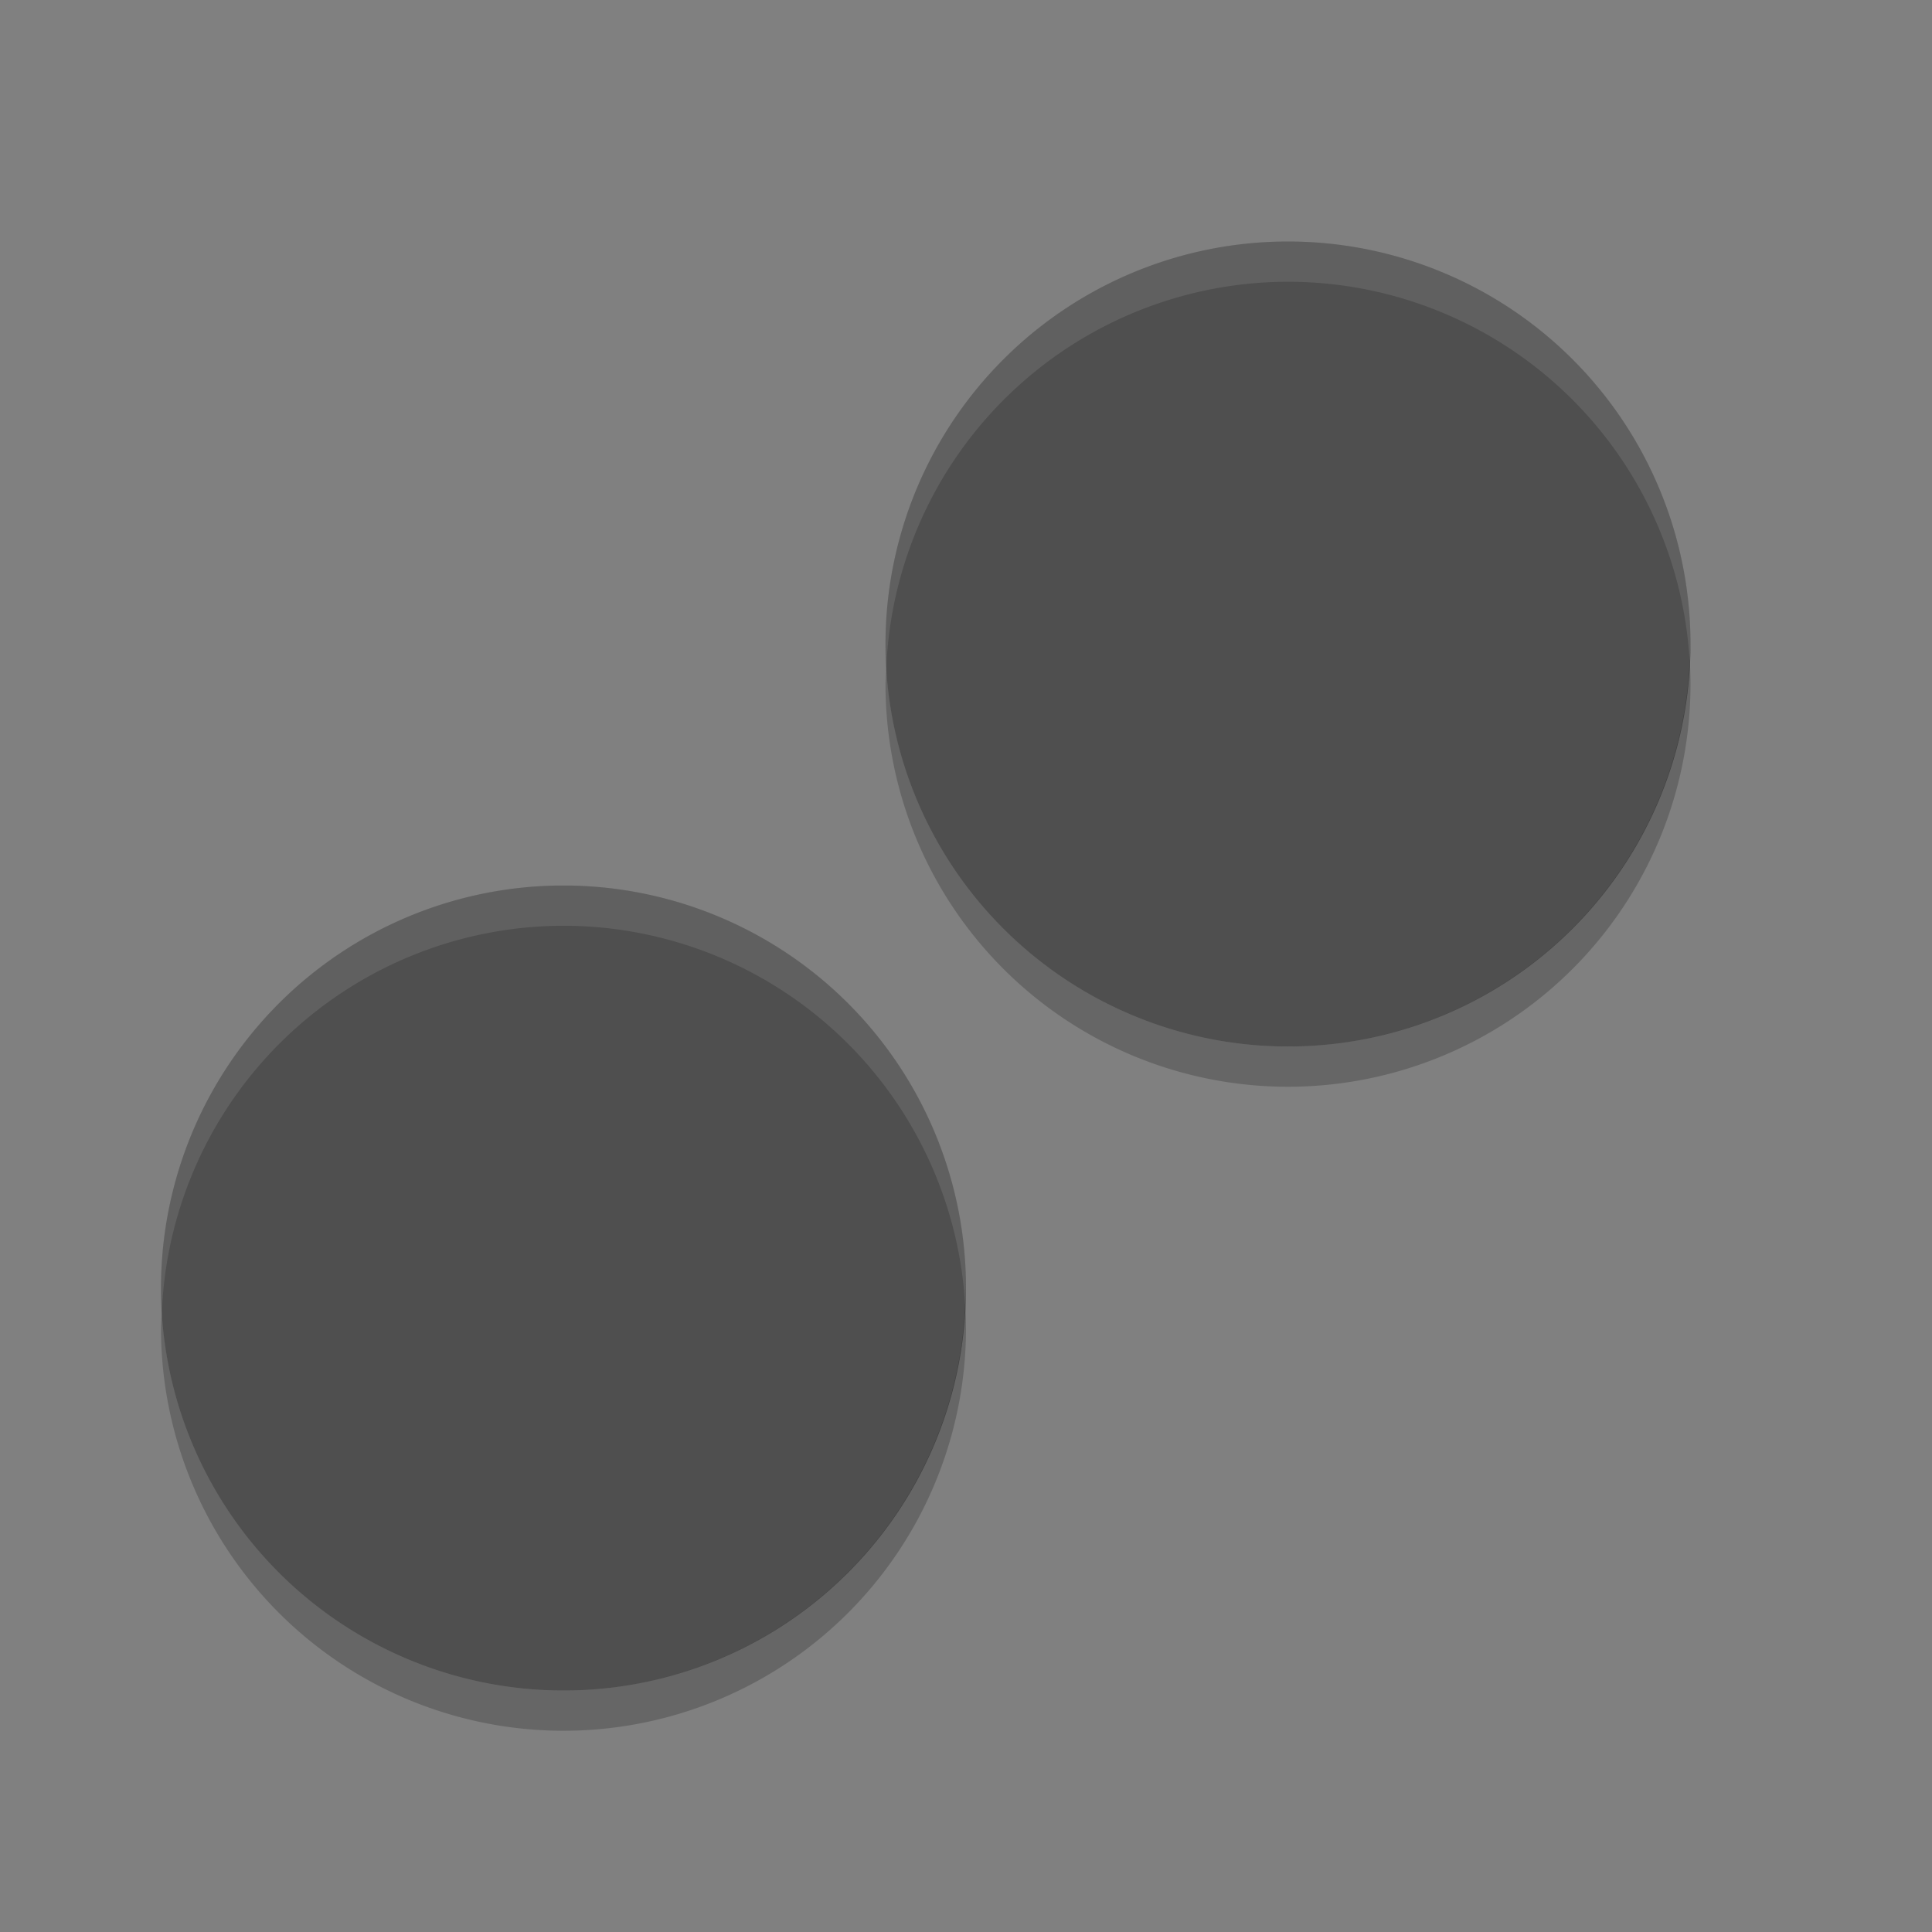 <svg xmlns="http://www.w3.org/2000/svg" width="24" height="24" version="1">
 <rect width="100%" height="100%" fill="#808080" stroke="none"/>
 <g transform="translate(1,1)">
  <path fill="#4f4f4f" d="m11 15a5 5 0 0 1 -5 5 5 5 0 0 1 -5 -5 5 5 0 0 1 5 -5 5 5 0 0 1 5 5z"/>
  <path fill="#fff" opacity=".1" d="m6 10a5 5 0 0 0 -5 5 5 5 0 0 0 0.011 0.293 5 5 0 0 1 4.989 -4.793 5 5 0 0 1 4.989 4.707 5 5 0 0 0 0.011 -0.207 5 5 0 0 0 -5 -5z"/>
  <path fill="#4f4f4f" d="m20 7a5 5 0 0 1 -5 5 5 5 0 0 1 -5 -5 5 5 0 0 1 5 -5 5 5 0 0 1 5 5z"/>
  <path fill="#fff" opacity=".1" d="m15 2a5 5 0 0 0 -5 5 5 5 0 0 0 0.01 0.293 5 5 0 0 1 4.99 -4.793 5 5 0 0 1 4.989 4.707 5 5 0 0 0 0.011 -0.207 5 5 0 0 0 -5 -5z"/>
  <path opacity=".2" d="m10.99 15.197a5 5 0 0 1 -4.99 4.803 5 5 0 0 1 -4.99 -4.697 5 5 0 0 0 -0.01 0.197 5 5 0 0 0 5 5 5 5 0 0 0 5 -5 5 5 0 0 0 -0.01 -0.303z"/>
  <path opacity=".2" d="m19.99 7.197a5 5 0 0 1 -4.99 4.803 5 5 0 0 1 -4.99 -4.697 5 5 0 0 0 -0.01 0.197 5 5 0 0 0 5 5 5 5 0 0 0 5 -5 5 5 0 0 0 -0.01 -0.303z"/>
 </g>
</svg>
